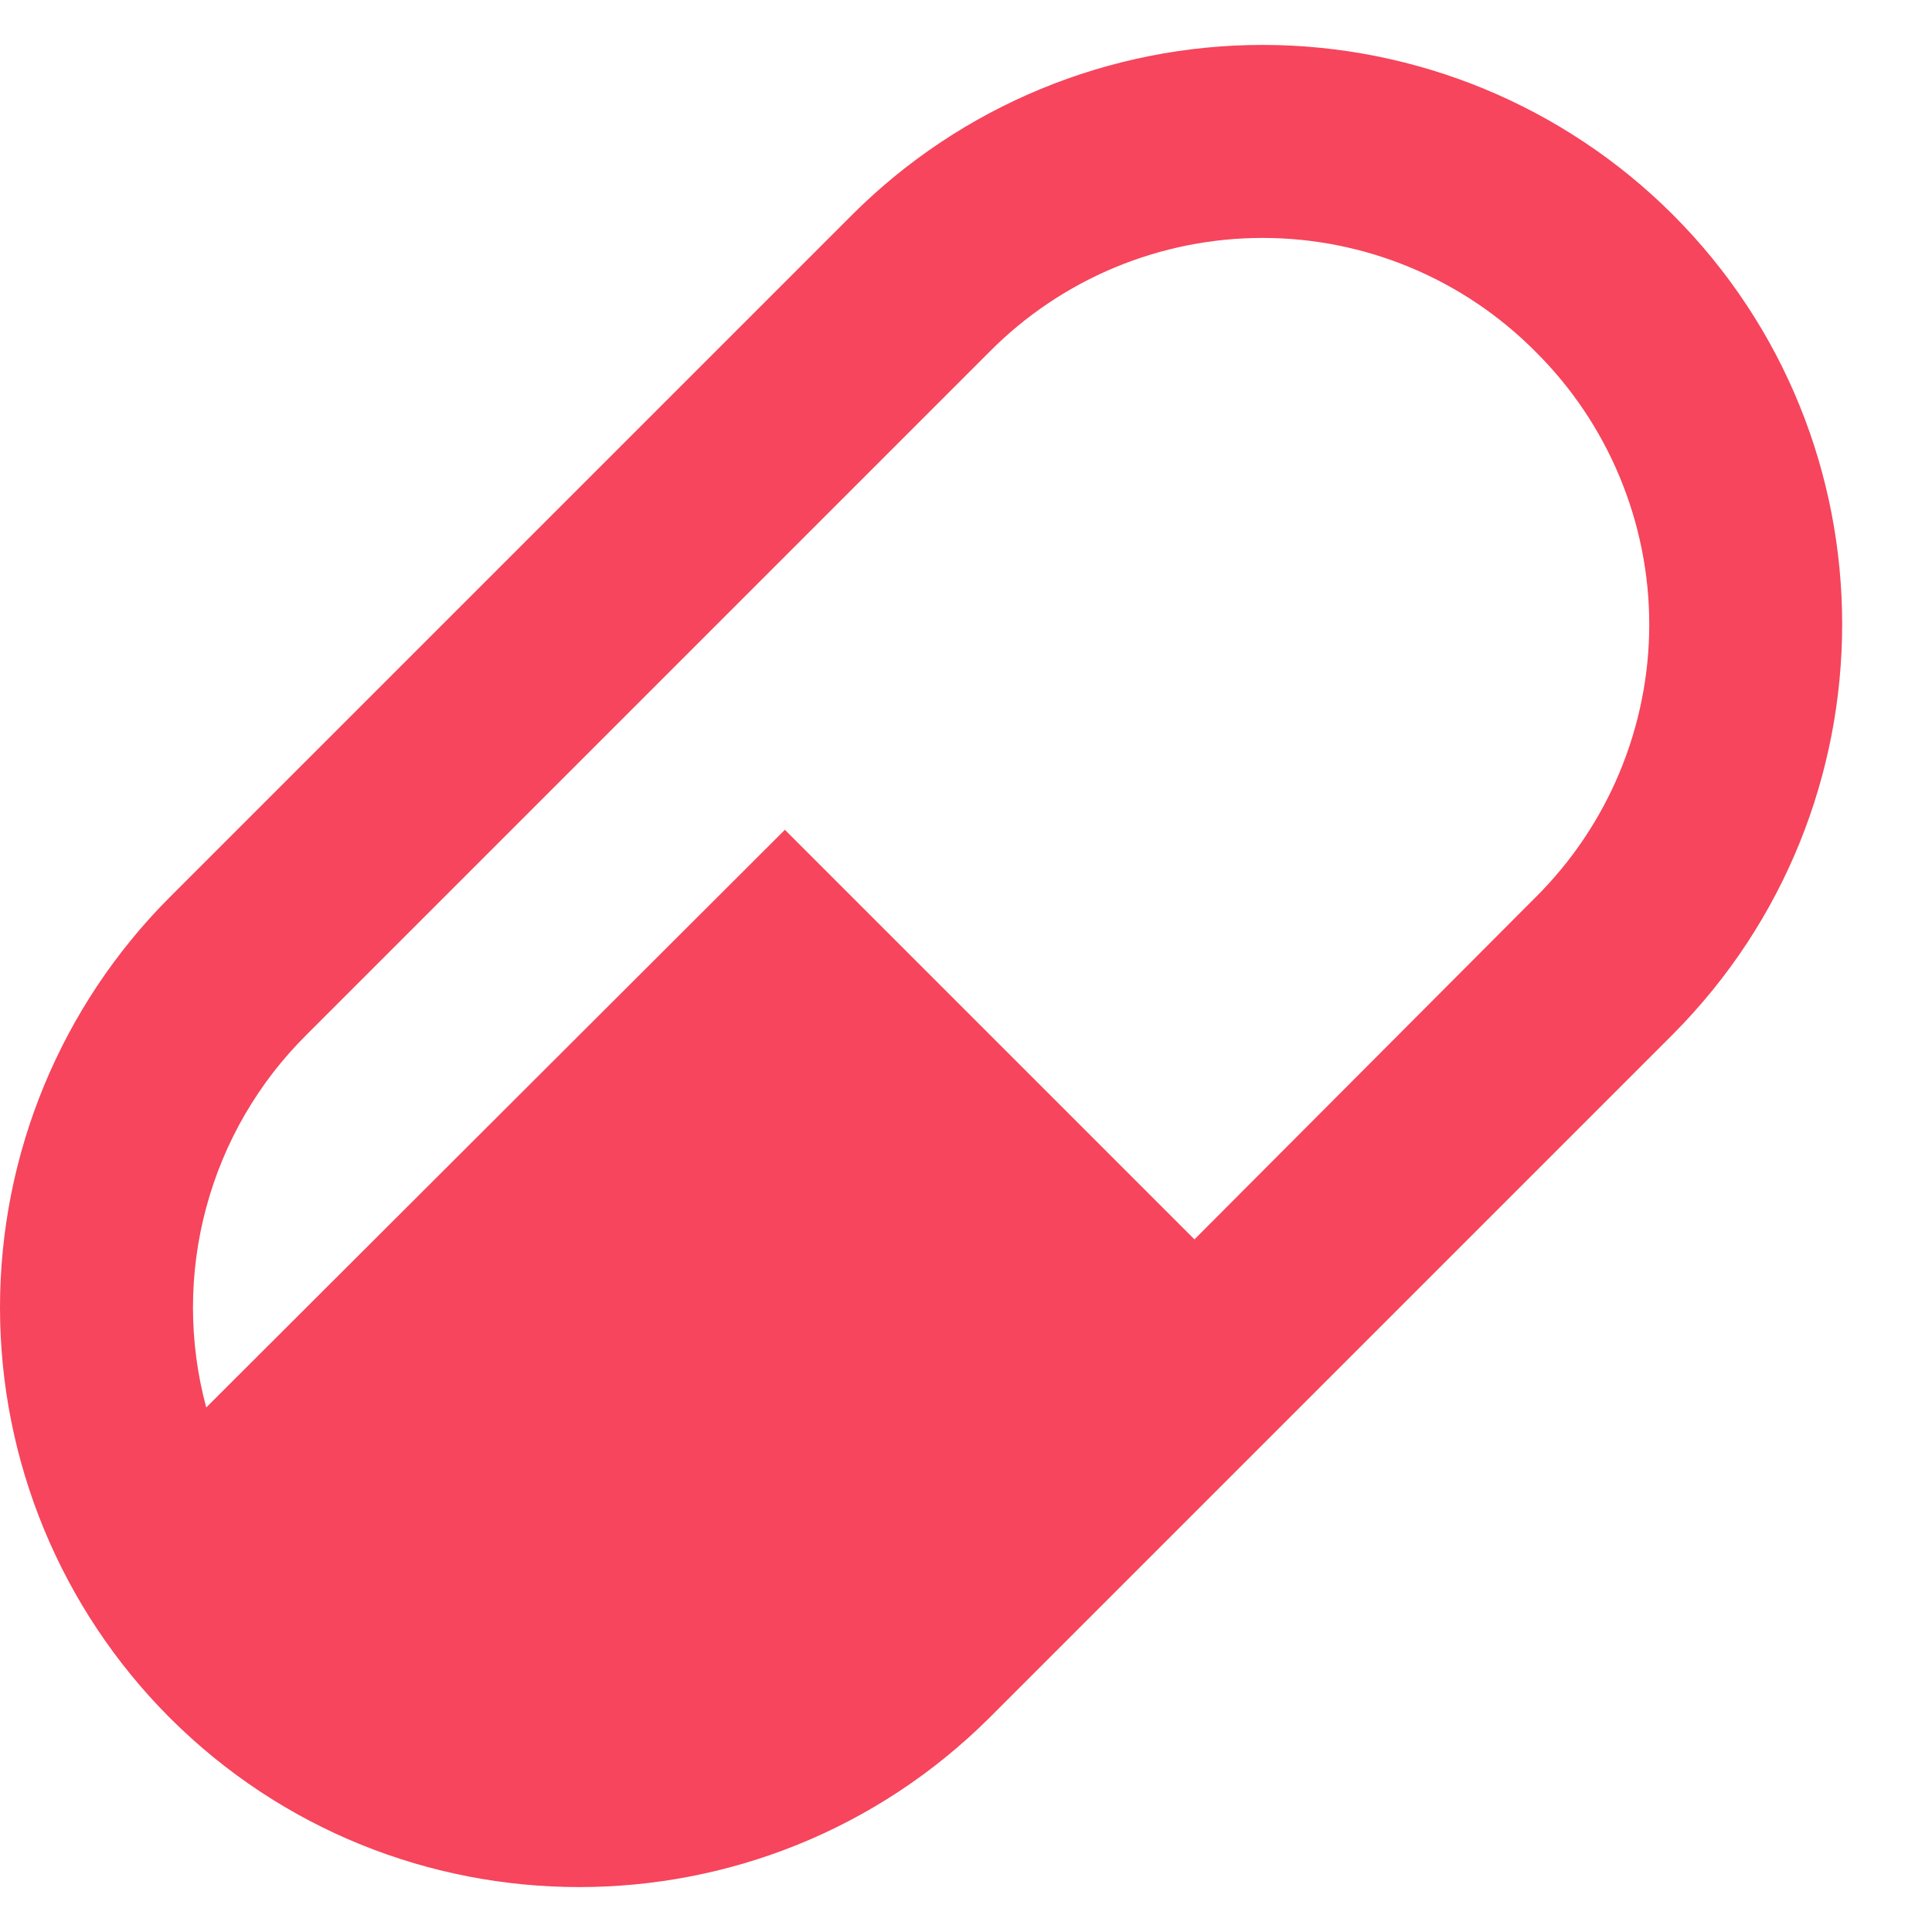 <svg width="20" height="20" viewBox="0 0 20 20" fill="none" xmlns="http://www.w3.org/2000/svg">
<path d="M1.755 9.29L8.825 2.22C9.952 1.096 11.479 0.465 13.07 0.465C14.662 0.465 16.188 1.096 17.315 2.22C19.655 4.56 19.655 8.36 17.315 10.71L10.245 17.78C7.895 20.12 4.095 20.12 1.755 17.78C0.631 16.653 0 15.127 0 13.535C0 11.944 0.631 10.417 1.755 9.29M3.175 10.71C2.676 11.204 2.317 11.822 2.135 12.5C1.952 13.178 1.952 13.892 2.135 14.57L8.125 8.59L12.365 12.83L15.895 9.29C16.268 8.92 16.564 8.48 16.766 7.995C16.968 7.51 17.073 6.99 17.073 6.465C17.073 5.94 16.968 5.42 16.766 4.935C16.564 4.45 16.268 4.01 15.895 3.64C15.525 3.267 15.085 2.971 14.6 2.769C14.116 2.567 13.595 2.463 13.07 2.463C12.545 2.463 12.025 2.567 11.54 2.769C11.055 2.971 10.615 3.267 10.245 3.64L3.175 10.71V10.71Z" fill="#F6455Cff"/>
</svg>
